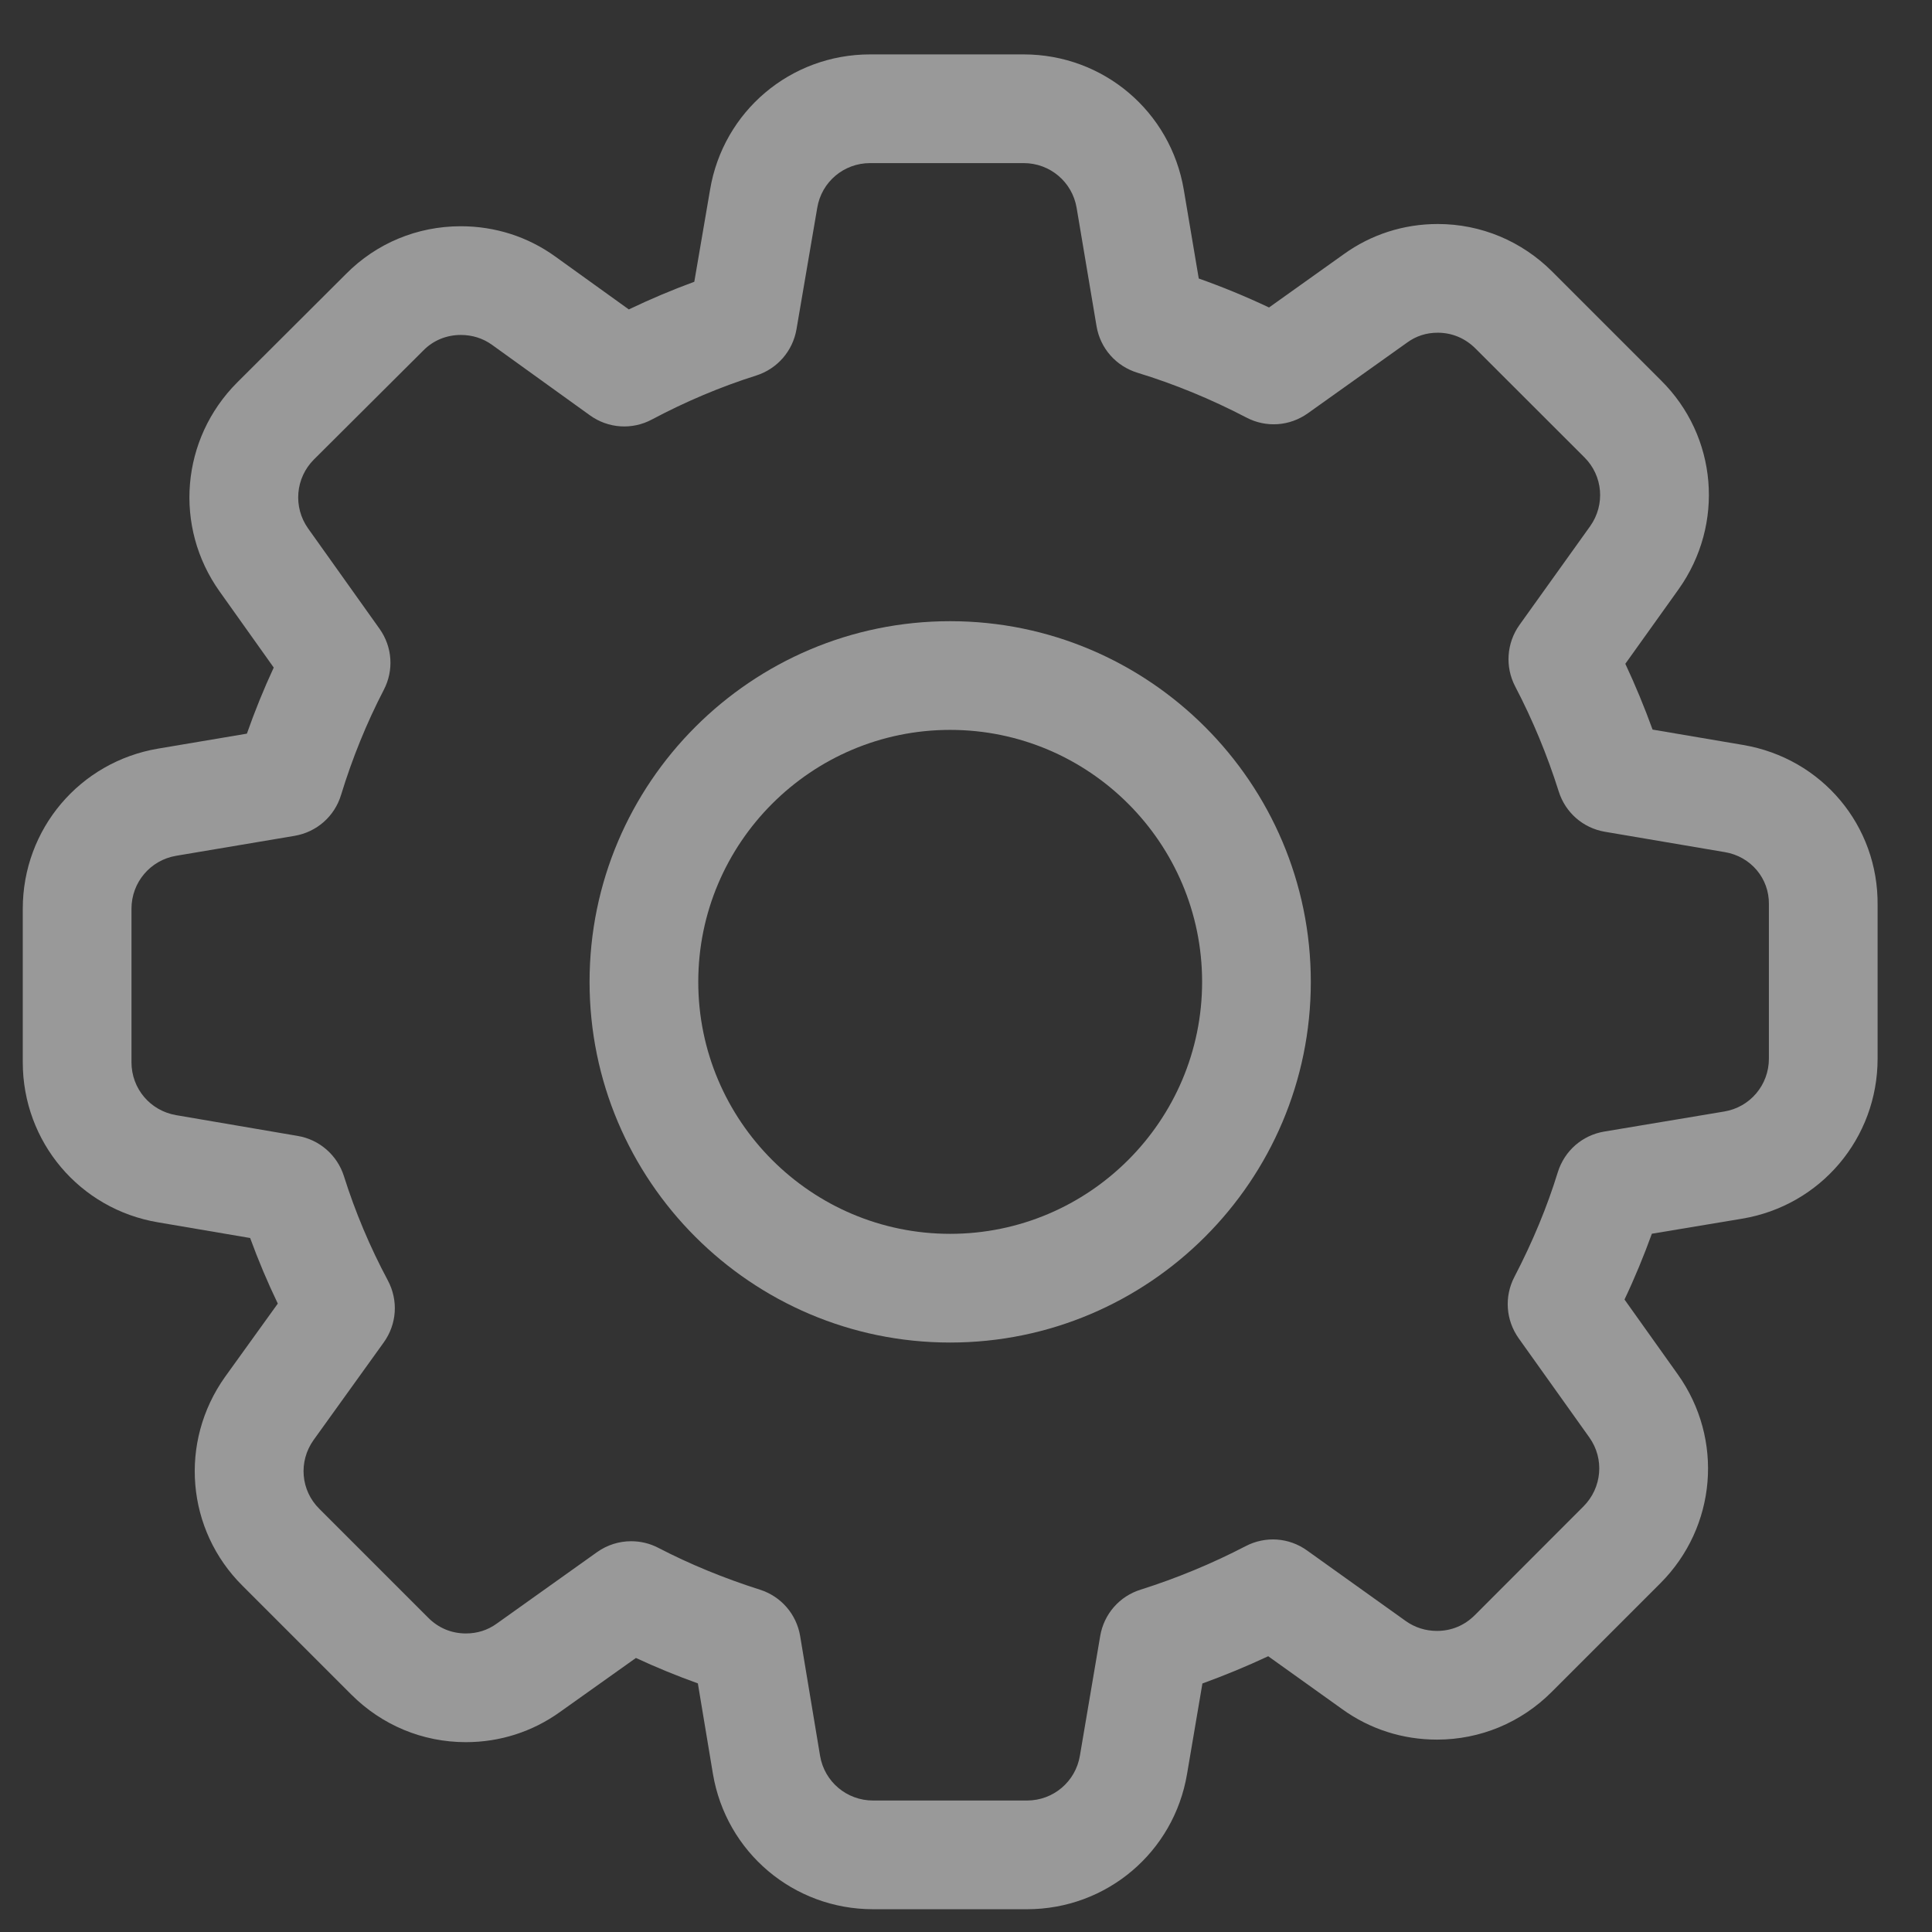 <svg width="19" height="19" viewBox="0 0 19 19" fill="none" xmlns="http://www.w3.org/2000/svg">
<rect x="0" y="0" width="19" height="19" fill="#333333" stroke="none"/>
<path d="M17.141 7.326L16.252 7.175C16.172 6.955 16.083 6.739 15.984 6.528L16.508 5.795C16.963 5.155 16.89 4.29 16.335 3.741L15.266 2.672C14.964 2.37 14.564 2.203 14.139 2.203C13.804 2.203 13.484 2.306 13.215 2.5L12.48 3.024C12.252 2.916 12.021 2.821 11.789 2.739L11.642 1.867C11.512 1.095 10.85 0.535 10.067 0.535H8.557C7.774 0.535 7.112 1.095 6.983 1.866L6.828 2.771C6.61 2.851 6.395 2.942 6.184 3.043L5.461 2.523C5.191 2.328 4.869 2.225 4.532 2.225C4.103 2.225 3.702 2.392 3.403 2.694L2.332 3.762C1.779 4.316 1.706 5.18 2.16 5.817L2.692 6.565C2.594 6.776 2.506 6.993 2.428 7.215L1.556 7.362C0.784 7.492 0.224 8.154 0.224 8.937V10.447C0.224 11.23 0.784 11.892 1.555 12.021L2.46 12.175C2.54 12.394 2.631 12.61 2.732 12.82L2.213 13.541C1.758 14.181 1.831 15.046 2.386 15.596L3.455 16.665C3.757 16.967 4.157 17.133 4.582 17.133C4.917 17.133 5.237 17.03 5.506 16.837L6.254 16.305C6.45 16.396 6.654 16.48 6.863 16.555L7.011 17.444C7.141 18.216 7.803 18.776 8.586 18.776H10.1C10.882 18.776 11.545 18.216 11.674 17.445L11.825 16.556C12.045 16.476 12.261 16.387 12.472 16.288L13.202 16.81C13.473 17.005 13.794 17.108 14.132 17.108C14.556 17.108 14.957 16.942 15.259 16.64L16.328 15.571C16.882 15.017 16.954 14.153 16.5 13.516L15.976 12.78C16.078 12.565 16.167 12.348 16.245 12.133L17.133 11.985C17.905 11.856 18.465 11.194 18.465 10.411V8.904C18.474 8.12 17.918 7.457 17.141 7.326ZM17.396 10.411C17.396 10.67 17.211 10.889 16.957 10.931L15.778 11.128C15.561 11.164 15.386 11.317 15.32 11.528C15.216 11.867 15.072 12.214 14.893 12.558C14.792 12.752 14.809 12.983 14.935 13.161L15.63 14.136C15.78 14.346 15.755 14.632 15.572 14.815L14.504 15.884C14.402 15.986 14.273 16.039 14.132 16.039C14.02 16.039 13.915 16.006 13.825 15.942L12.854 15.248C12.676 15.12 12.444 15.104 12.249 15.206C11.922 15.376 11.575 15.52 11.218 15.633C11.009 15.698 10.857 15.873 10.82 16.088L10.62 17.267C10.577 17.522 10.358 17.707 10.1 17.707H8.586C8.327 17.707 8.108 17.522 8.065 17.268L7.869 16.09C7.833 15.874 7.681 15.699 7.472 15.633C7.12 15.521 6.784 15.383 6.474 15.222C6.39 15.178 6.298 15.157 6.207 15.157C6.089 15.157 5.972 15.193 5.872 15.264L4.884 15.968C4.795 16.032 4.693 16.064 4.582 16.064C4.441 16.064 4.312 16.011 4.211 15.909L3.14 14.838C2.957 14.657 2.934 14.373 3.083 14.163L3.773 13.203C3.903 13.023 3.919 12.789 3.814 12.592C3.638 12.263 3.493 11.918 3.382 11.566C3.316 11.359 3.141 11.207 2.927 11.171L1.733 10.967C1.478 10.924 1.293 10.706 1.293 10.447V8.937C1.293 8.678 1.478 8.459 1.733 8.416L2.897 8.22C3.114 8.183 3.29 8.029 3.354 7.818C3.464 7.458 3.605 7.111 3.774 6.785C3.875 6.592 3.859 6.361 3.732 6.183L3.03 5.197C2.881 4.987 2.905 4.701 3.087 4.519L4.16 3.45L4.164 3.446C4.26 3.348 4.391 3.294 4.532 3.294C4.644 3.294 4.749 3.327 4.837 3.39L5.801 4.084C5.981 4.214 6.216 4.23 6.412 4.125C6.741 3.95 7.086 3.804 7.437 3.693C7.644 3.627 7.796 3.453 7.833 3.238L8.037 2.044C8.079 1.789 8.298 1.604 8.557 1.604H10.067C10.326 1.604 10.545 1.789 10.588 2.044L10.784 3.209C10.821 3.426 10.975 3.601 11.187 3.666C11.548 3.776 11.908 3.924 12.257 4.106C12.451 4.208 12.682 4.192 12.861 4.065L13.838 3.369C13.927 3.304 14.028 3.272 14.139 3.272C14.28 3.272 14.409 3.326 14.511 3.428L15.582 4.498C15.764 4.679 15.788 4.964 15.638 5.175L14.943 6.146C14.816 6.325 14.8 6.557 14.901 6.751C15.072 7.078 15.216 7.425 15.329 7.783C15.394 7.991 15.569 8.144 15.784 8.18L16.962 8.38L16.963 8.38C17.218 8.423 17.4 8.639 17.396 8.893V10.411Z" fill="white" fill-opacity="0.5"/>
<path d="M9.344 6.109C7.389 6.109 5.798 7.7 5.798 9.656C5.798 11.612 7.389 13.203 9.344 13.203C11.3 13.203 12.891 11.612 12.891 9.656C12.891 7.7 11.3 6.109 9.344 6.109ZM9.344 12.134C7.978 12.134 6.867 11.022 6.867 9.656C6.867 8.29 7.978 7.178 9.344 7.178C10.711 7.178 11.822 8.29 11.822 9.656C11.822 11.022 10.711 12.134 9.344 12.134Z" fill="white" fill-opacity="0.5"/>
</svg>
